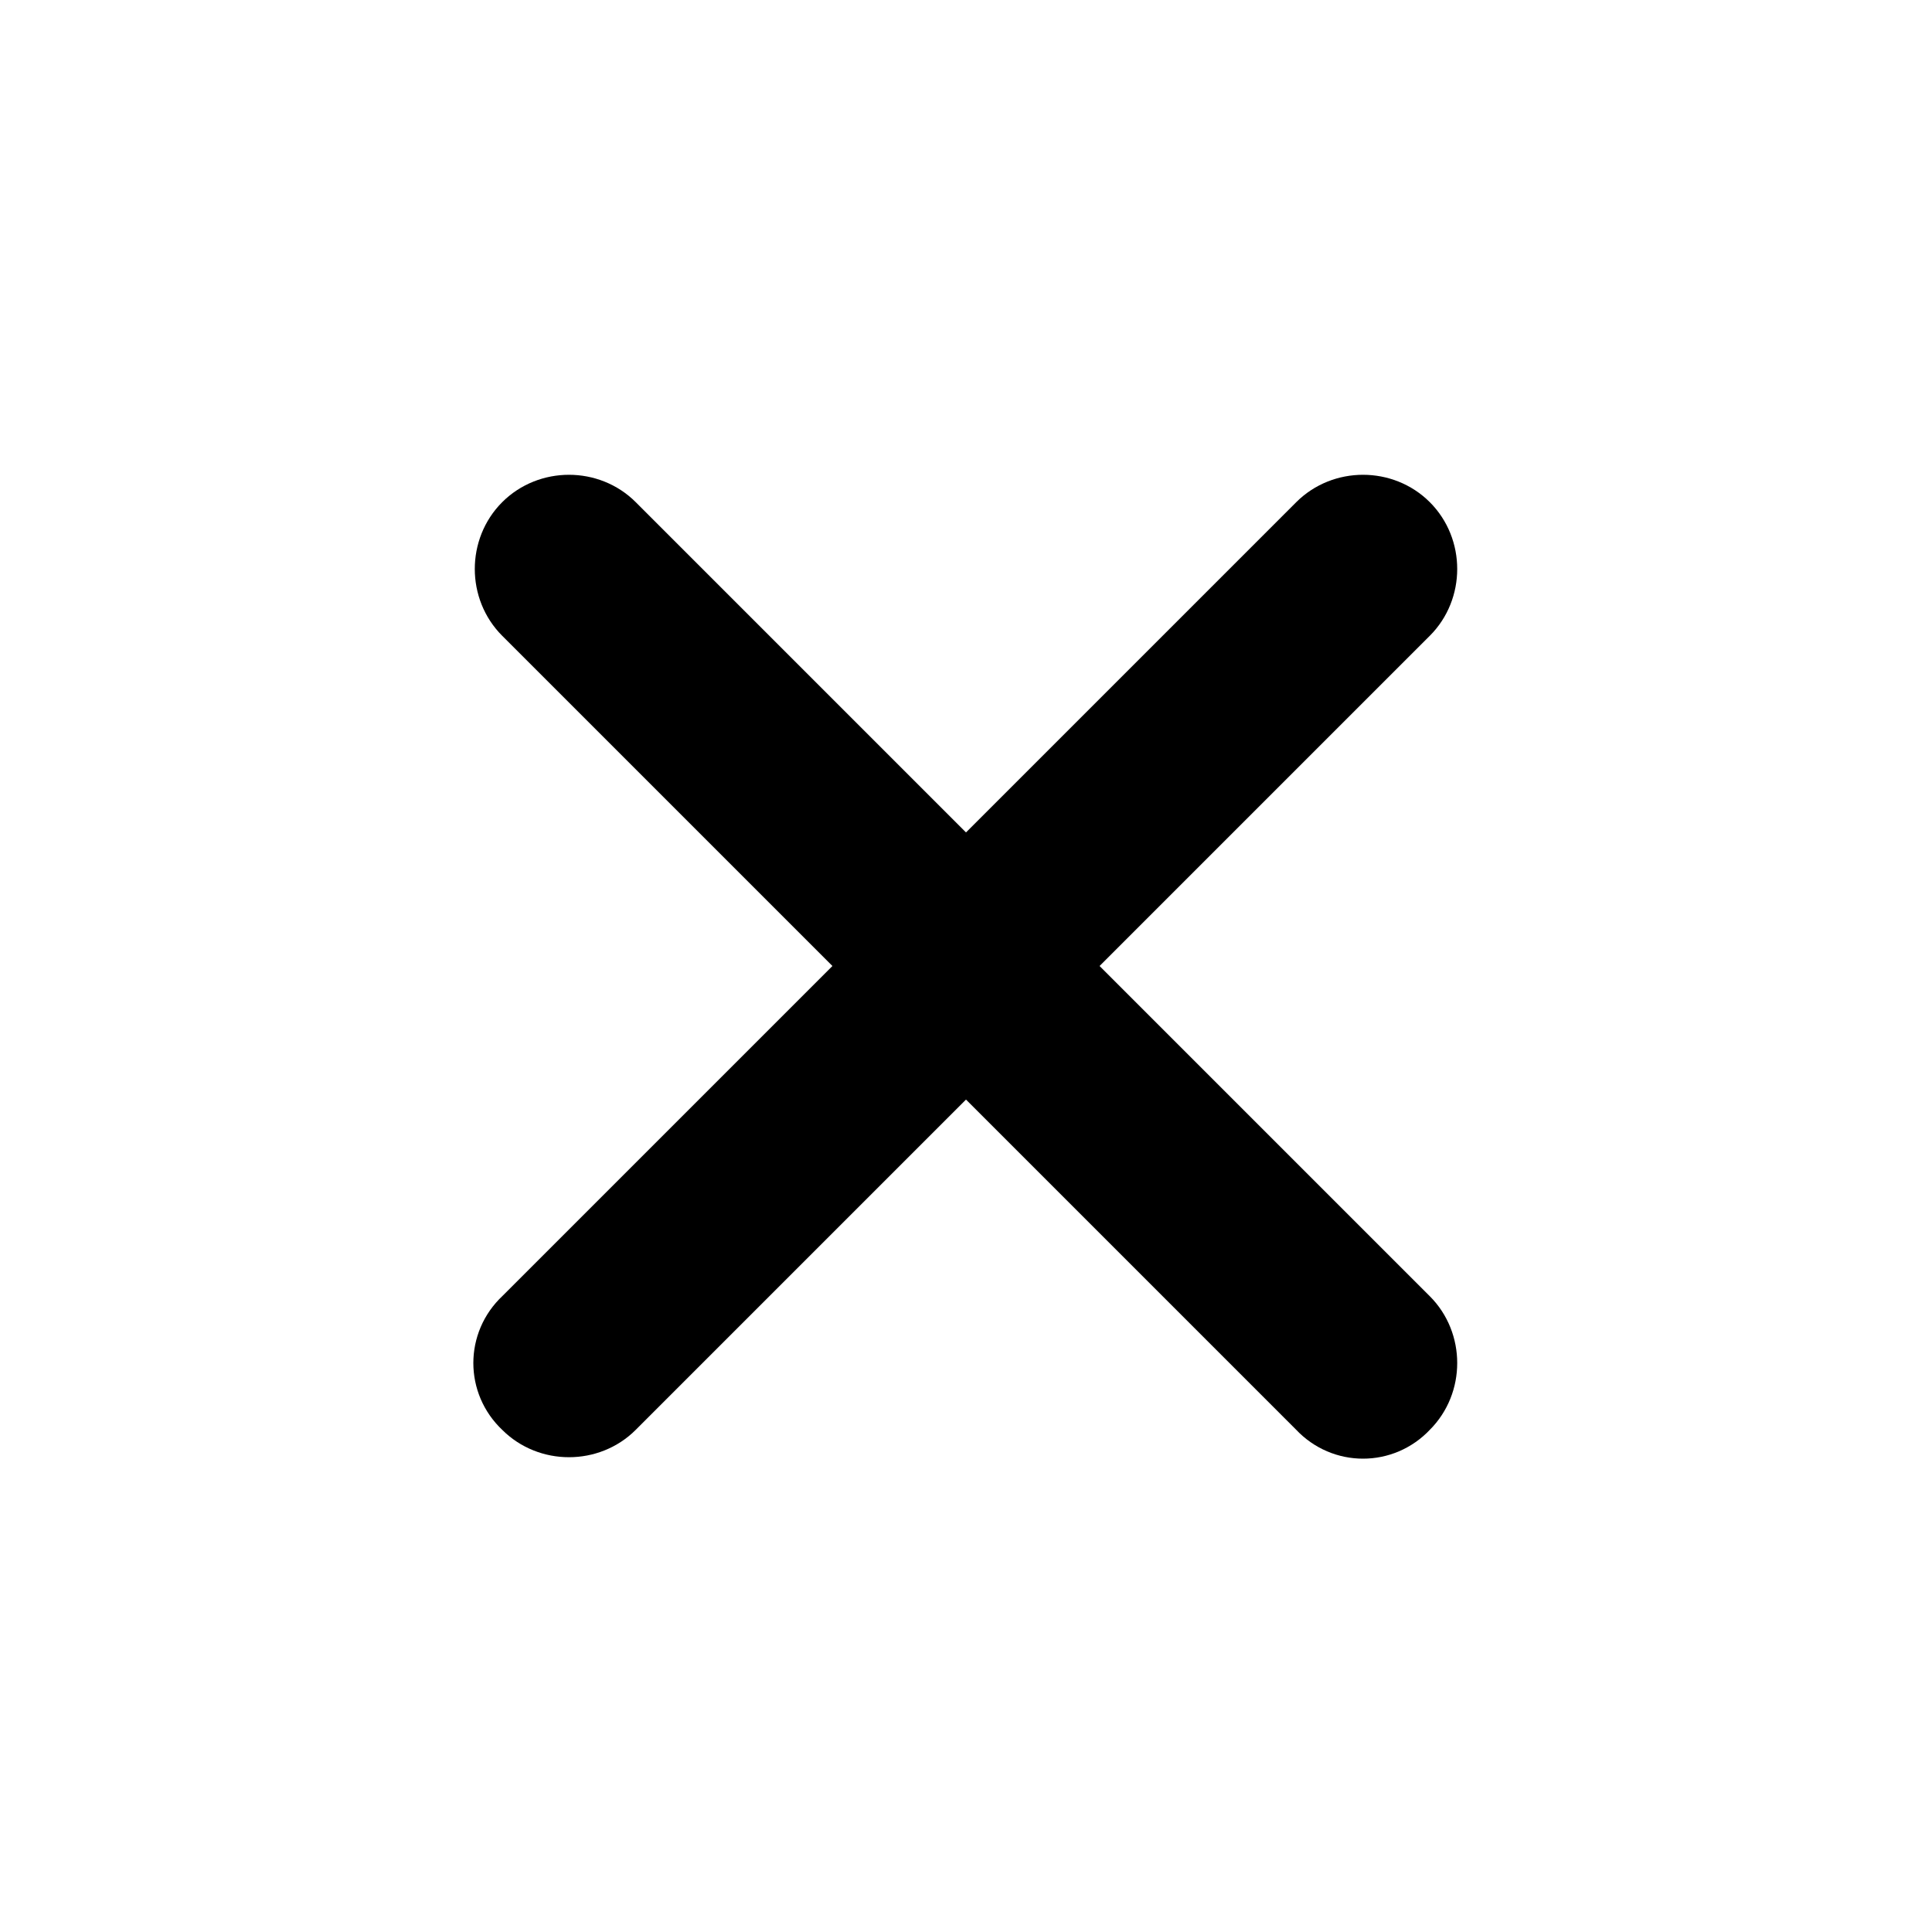 <svg height='100px' width='100px'  fill="#000000" xmlns="http://www.w3.org/2000/svg" xmlns:xlink="http://www.w3.org/1999/xlink" version="1.1" x="0px" y="0px" viewBox="0 0 100 100" style="enable-background:new 0 0 100 100;" xml:space="preserve"><style type="text/css">
	.st0{stroke:#000000;stroke-width:2;stroke-miterlimit:10;}
</style><g><path class="st0" d="M67.8,73.3L26.7,32.2c-1.5-1.5-1.5-4,0-5.5l0,0c1.5-1.5,4-1.5,5.5,0l41.1,41.1c1.5,1.5,1.5,4,0,5.5l0,0   C71.8,74.9,69.3,74.9,67.8,73.3z"></path><path class="st0" d="M26.7,67.8l41.1-41.1c1.5-1.5,4-1.5,5.5,0l0,0c1.5,1.5,1.5,4,0,5.5L32.2,73.3c-1.5,1.5-4,1.5-5.5,0l0,0   C25.1,71.8,25.1,69.3,26.7,67.8z"></path></g></svg>
